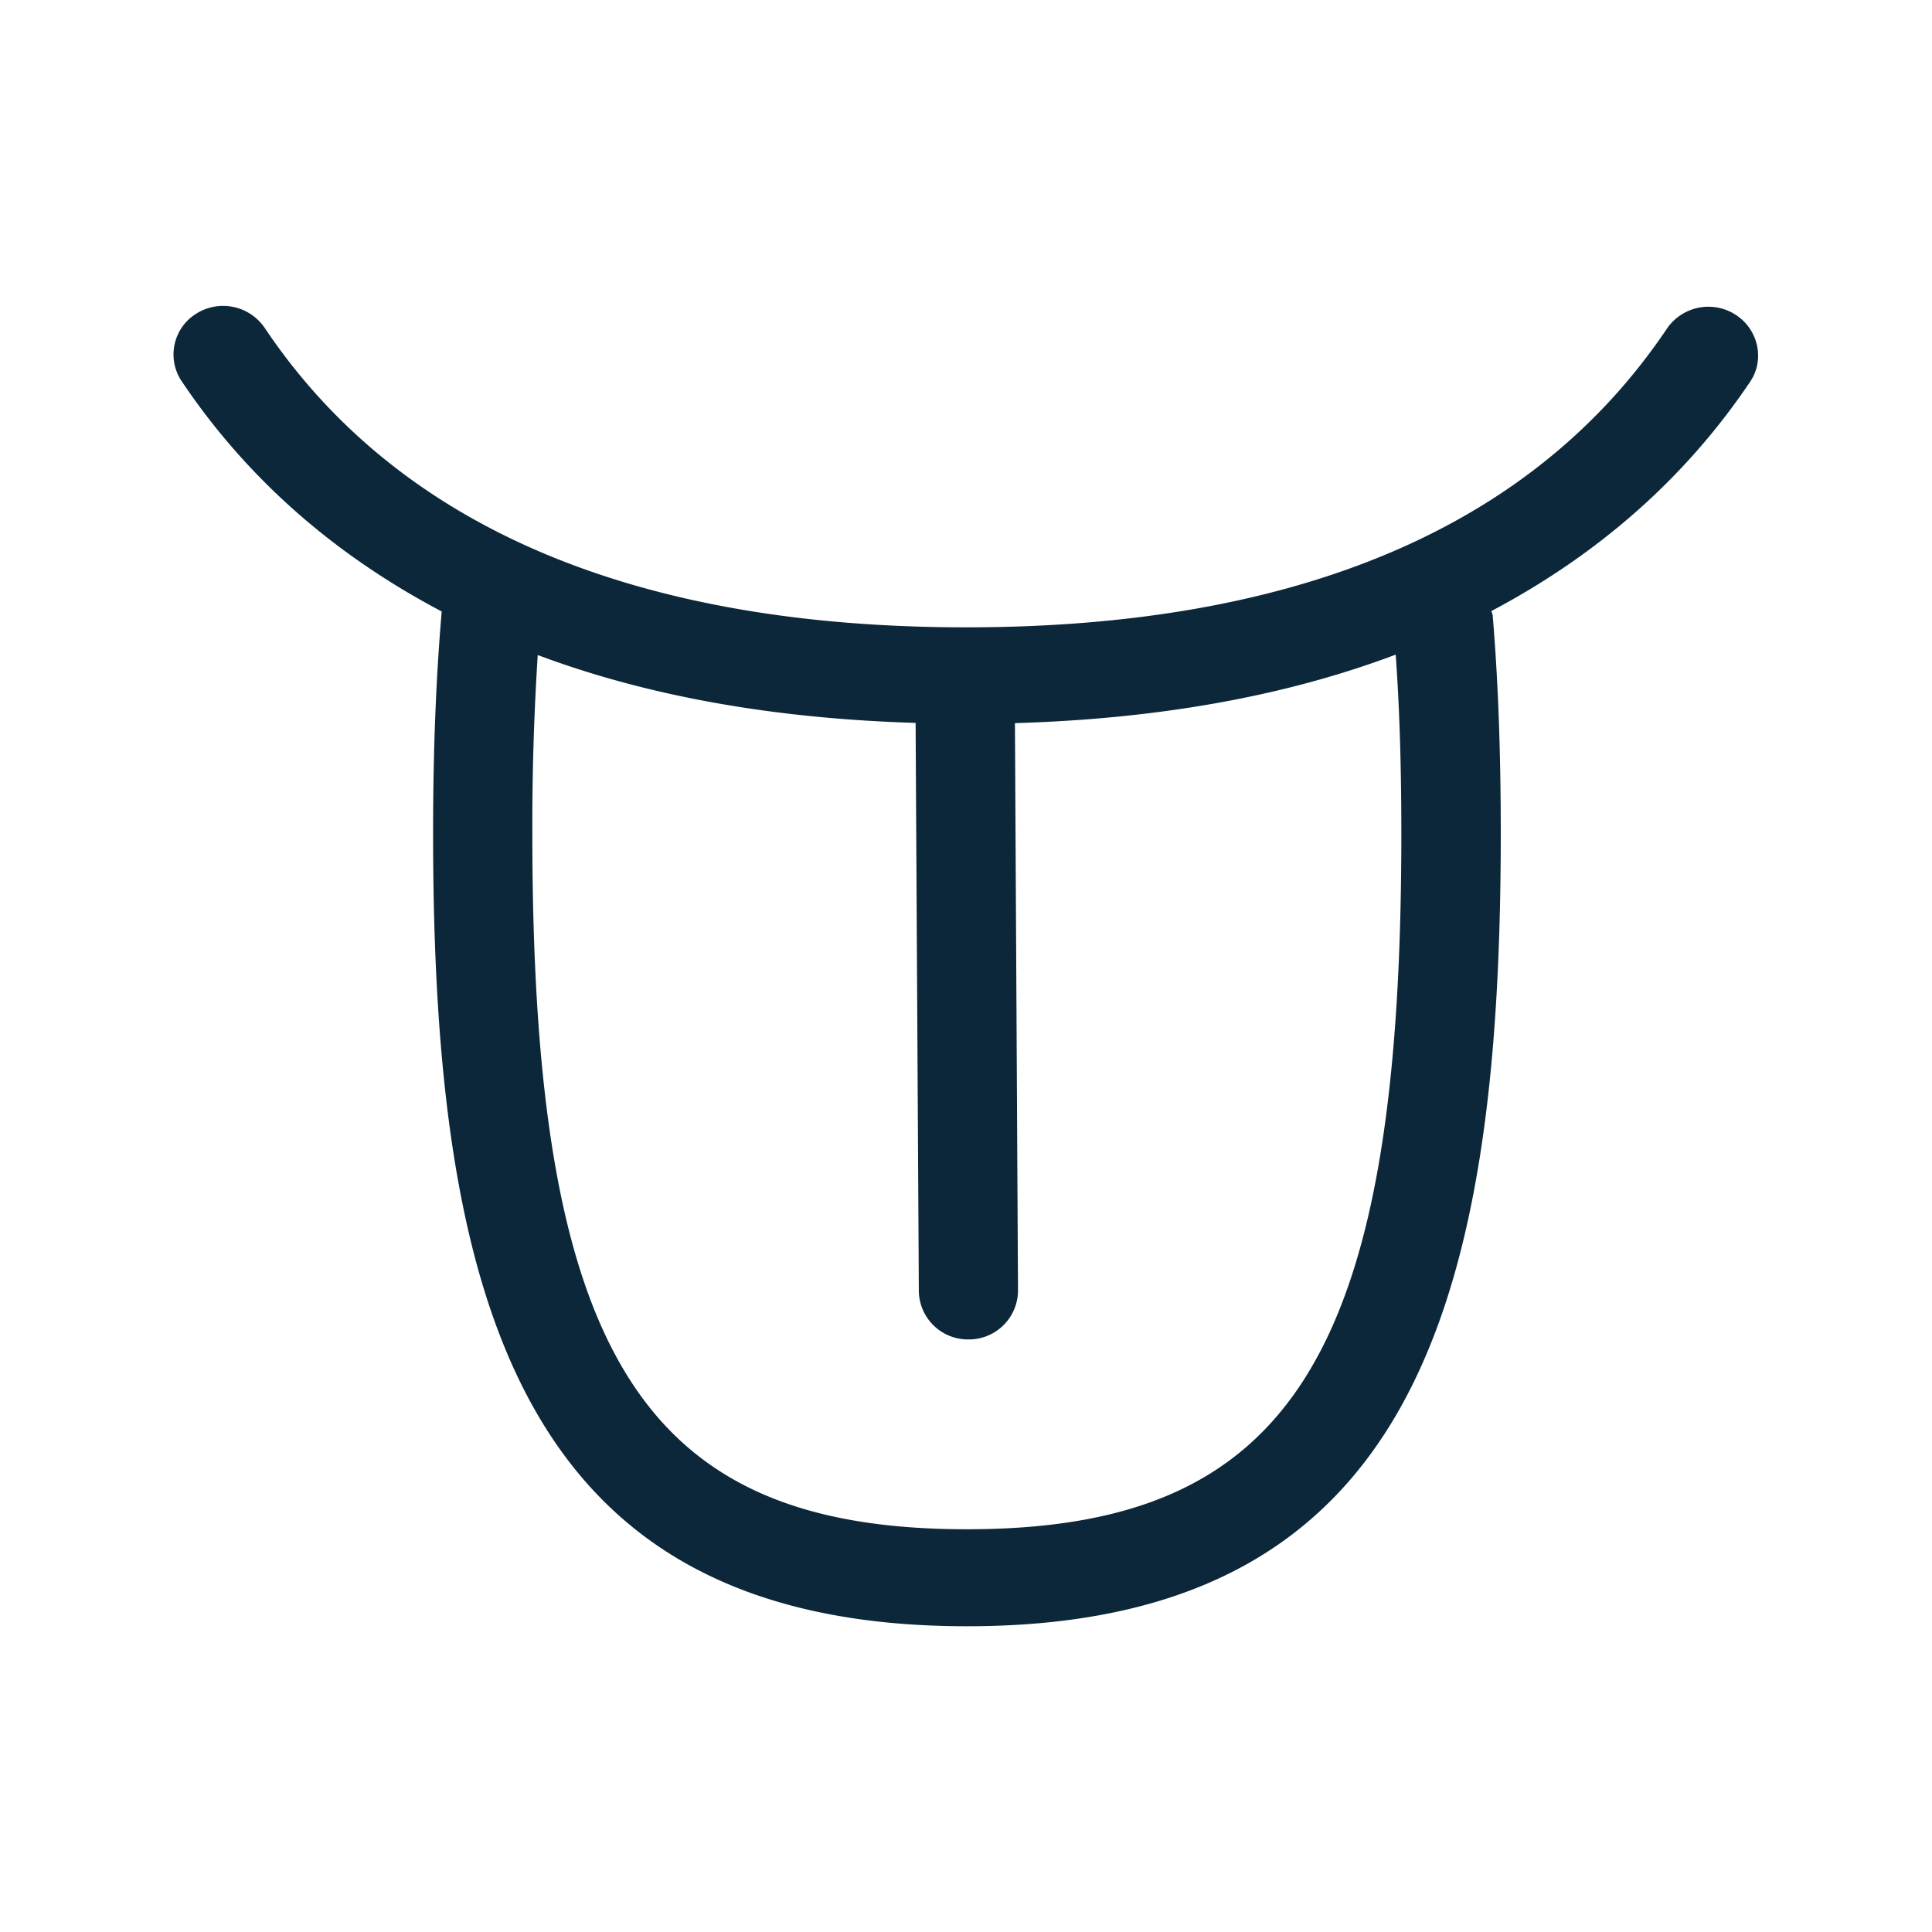 <svg xmlns="http://www.w3.org/2000/svg" width="24" height="24" fill="none"><path fill="#0B2739" d="M20.708 4.081a.624.624 0 0 1 .854-.17c.283.184.364.56.177.834-.815 1.21-1.9 2.151-3.213 2.846l.007.02q.007.017.01.036c.067.807.1 1.689.1 2.703 0 5.913-1.126 9.852-6.63 9.852S5.38 16.263 5.38 10.35c0-1.036.037-1.938.107-2.754-1.322-.697-2.412-1.641-3.23-2.86a.596.596 0 0 1 .177-.837.625.625 0 0 1 .854.174c1.653 2.467 4.585 3.72 8.714 3.72 4.123 0 7.053-1.25 8.706-3.712m-8.697 14.916c4.036 0 5.397-2.182 5.397-8.641 0-.824-.022-1.555-.07-2.224q-2.046.772-4.73.851l.038 7.048a.61.61 0 0 1-.613.608h-.003a.61.61 0 0 1-.616-.603l-.04-7.056Q8.716 8.9 6.68 8.137a33 33 0 0 0-.067 2.219c0 6.459 1.361 8.641 5.398 8.641"/></svg>